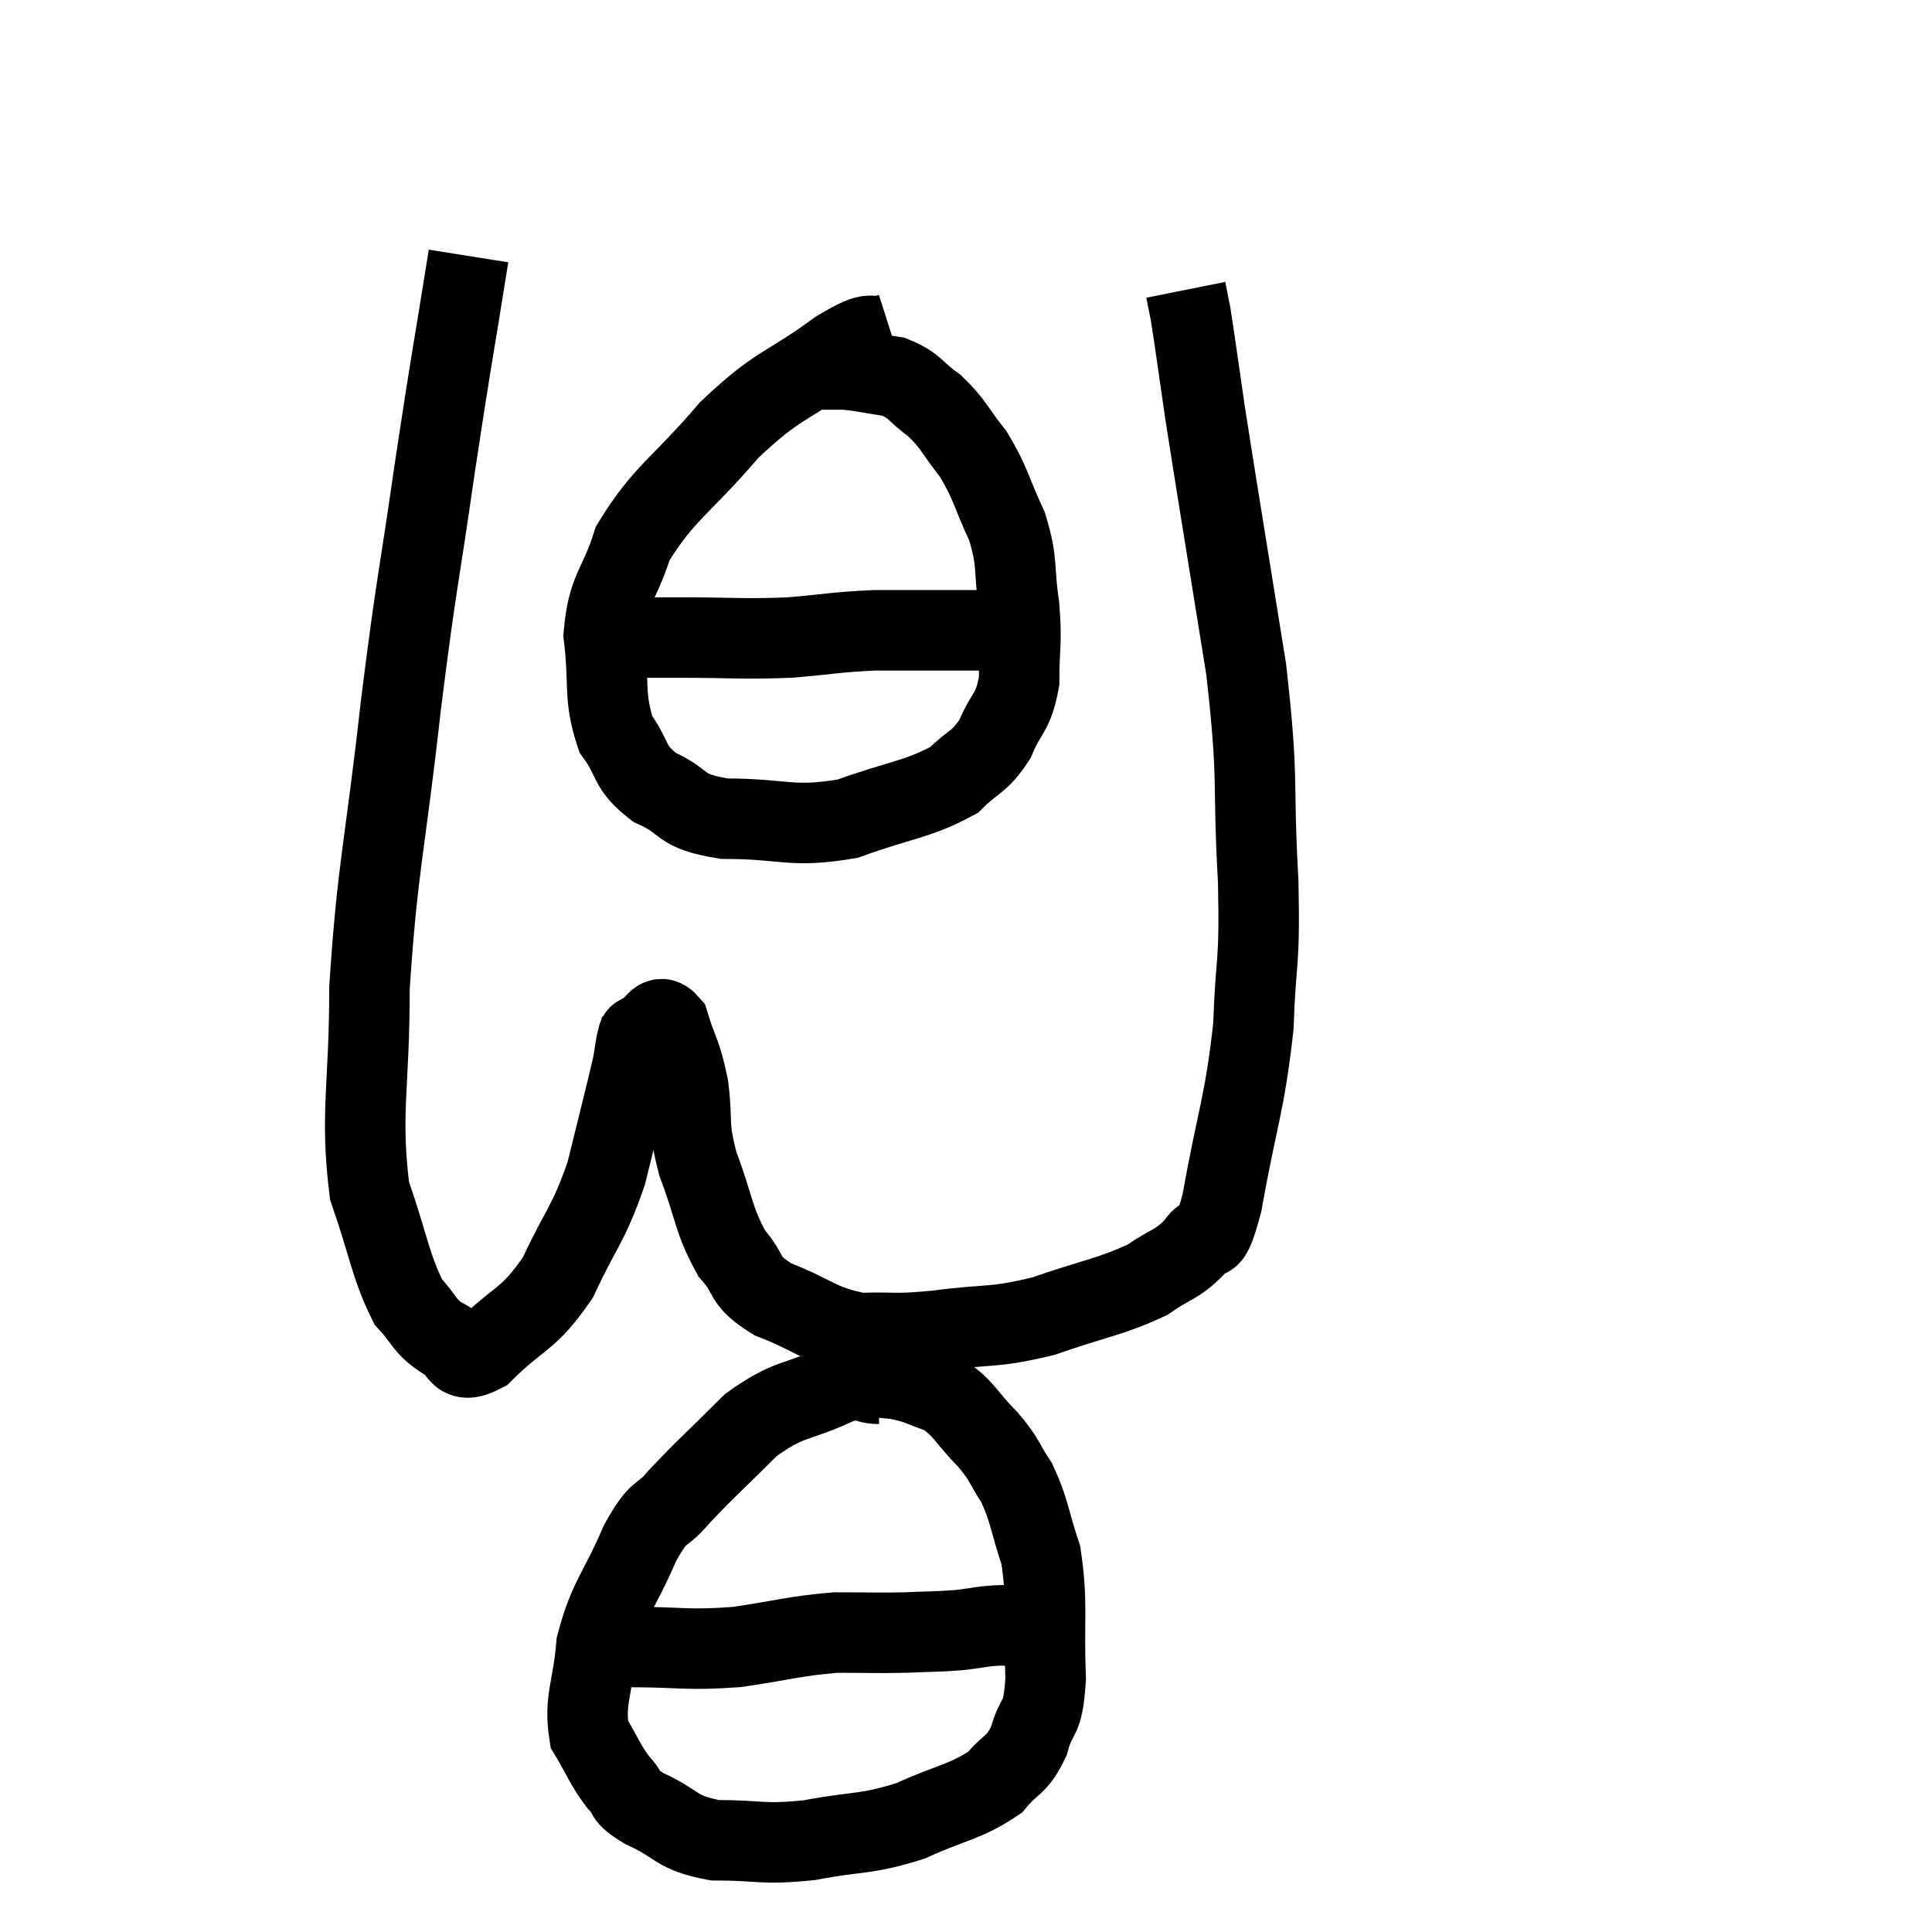 <svg width="48" height="48" viewBox="0 0 48 48" xmlns="http://www.w3.org/2000/svg"><path d="M 11.64 6.36 C 11.22 9, 11.22 8.85, 10.8 11.64 C 10.38 14.58, 10.365 14.295, 9.96 17.52 C 9.57 21.03, 9.375 21.525, 9.18 24.54 C 9.18 27.06, 8.94 27.63, 9.18 29.58 C 9.66 30.96, 9.69 31.425, 10.14 32.34 C 10.56 32.79, 10.515 32.925, 10.98 33.24 C 11.49 33.42, 11.28 33.975, 12 33.6 C 12.93 32.67, 13.095 32.85, 13.86 31.74 C 14.46 30.45, 14.595 30.48, 15.06 29.16 C 15.39 27.81, 15.525 27.3, 15.72 26.46 C 15.78 26.13, 15.78 25.995, 15.84 25.8 C 15.9 25.74, 15.765 25.77, 15.96 25.68 C 16.29 25.56, 16.335 25.11, 16.62 25.44 C 16.86 26.22, 16.92 26.13, 17.1 27 C 17.22 27.96, 17.07 27.885, 17.34 28.92 C 17.76 30.03, 17.715 30.3, 18.18 31.14 C 18.69 31.71, 18.405 31.785, 19.2 32.28 C 20.28 32.7, 20.34 32.925, 21.36 33.12 C 22.32 33.09, 22.14 33.165, 23.28 33.06 C 24.6 32.88, 24.615 33.015, 25.92 32.7 C 27.21 32.25, 27.555 32.235, 28.5 31.8 C 29.1 31.38, 29.235 31.44, 29.7 30.96 C 30.03 30.42, 30 31.245, 30.36 29.88 C 30.75 27.69, 30.915 27.495, 31.14 25.5 C 31.2 23.7, 31.305 24.12, 31.26 21.9 C 31.11 19.26, 31.29 19.53, 30.96 16.62 C 30.45 13.44, 30.285 12.465, 29.94 10.26 C 29.76 9.03, 29.7 8.565, 29.58 7.8 C 29.52 7.5, 29.49 7.35, 29.46 7.2 L 29.46 7.2" fill="none" stroke="black" stroke-width="2"></path><path d="M 22.14 8.28 C 21.48 8.49, 21.825 8.1, 20.82 8.7 C 19.47 9.69, 19.395 9.48, 18.12 10.68 C 16.92 12.09, 16.5 12.225, 15.72 13.5 C 15.36 14.64, 15.105 14.595, 15 15.78 C 15.15 17.01, 14.985 17.295, 15.3 18.24 C 15.78 18.9, 15.585 19.035, 16.26 19.56 C 17.13 19.95, 16.8 20.145, 18 20.34 C 19.53 20.34, 19.635 20.58, 21.06 20.34 C 22.38 19.86, 22.785 19.875, 23.7 19.38 C 24.21 18.87, 24.315 18.975, 24.72 18.36 C 25.02 17.64, 25.17 17.745, 25.32 16.92 C 25.32 15.99, 25.395 16.02, 25.32 15.06 C 25.17 14.07, 25.305 14.025, 25.02 13.08 C 24.6 12.18, 24.63 12.03, 24.18 11.28 C 23.7 10.68, 23.715 10.56, 23.22 10.08 C 22.71 9.72, 22.755 9.585, 22.2 9.36 C 21.6 9.27, 21.465 9.225, 21 9.18 C 20.67 9.18, 20.58 9.18, 20.34 9.18 L 20.04 9.18" fill="none" stroke="black" stroke-width="2"></path><path d="M 15.72 15.84 C 16.32 15.84, 15.945 15.84, 16.92 15.84 C 18.27 15.84, 18.42 15.885, 19.62 15.84 C 20.67 15.75, 20.76 15.705, 21.72 15.66 C 22.59 15.66, 22.77 15.66, 23.46 15.66 C 23.97 15.66, 24.225 15.66, 24.48 15.66 C 24.48 15.66, 24.45 15.66, 24.48 15.66 C 24.54 15.66, 24.495 15.66, 24.6 15.66 C 24.75 15.66, 24.825 15.66, 24.9 15.66 L 24.9 15.66" fill="none" stroke="black" stroke-width="2"></path><path d="M 21.84 34.38 C 21.33 34.38, 21.615 34.125, 20.82 34.38 C 19.74 34.89, 19.65 34.695, 18.66 35.4 C 17.76 36.3, 17.55 36.465, 16.86 37.2 C 16.38 37.77, 16.41 37.425, 15.9 38.34 C 15.36 39.6, 15.135 39.675, 14.82 40.86 C 14.73 41.97, 14.505 42.225, 14.64 43.08 C 15 43.68, 15.015 43.815, 15.36 44.28 C 15.69 44.61, 15.42 44.58, 16.02 44.94 C 16.89 45.33, 16.74 45.525, 17.76 45.72 C 18.93 45.72, 18.885 45.84, 20.1 45.72 C 21.36 45.48, 21.465 45.6, 22.62 45.24 C 23.67 44.76, 23.985 44.775, 24.72 44.28 C 25.14 43.77, 25.245 43.905, 25.56 43.26 C 25.77 42.48, 25.905 42.855, 25.98 41.7 C 25.92 40.17, 26.04 39.855, 25.86 38.64 C 25.56 37.74, 25.59 37.56, 25.26 36.84 C 24.9 36.3, 25.005 36.315, 24.54 35.76 C 23.97 35.19, 23.97 34.995, 23.4 34.62 C 22.83 34.44, 22.875 34.38, 22.26 34.26 C 21.6 34.2, 21.27 34.17, 20.94 34.14 L 20.94 34.14" fill="none" stroke="black" stroke-width="2"></path><path d="M 14.52 40.92 C 15.09 40.92, 14.715 40.92, 15.66 40.92 C 16.98 40.92, 17.025 41.01, 18.3 40.92 C 19.53 40.74, 19.71 40.65, 20.76 40.56 C 21.63 40.56, 21.735 40.575, 22.5 40.56 C 23.16 40.53, 23.22 40.545, 23.82 40.5 C 24.36 40.44, 24.405 40.395, 24.9 40.38 C 25.35 40.41, 25.485 40.41, 25.8 40.44 C 25.98 40.47, 25.995 40.47, 26.16 40.5 C 26.31 40.53, 26.385 40.545, 26.46 40.56 L 26.46 40.56" fill="none" stroke="black" stroke-width="2"></path></svg>